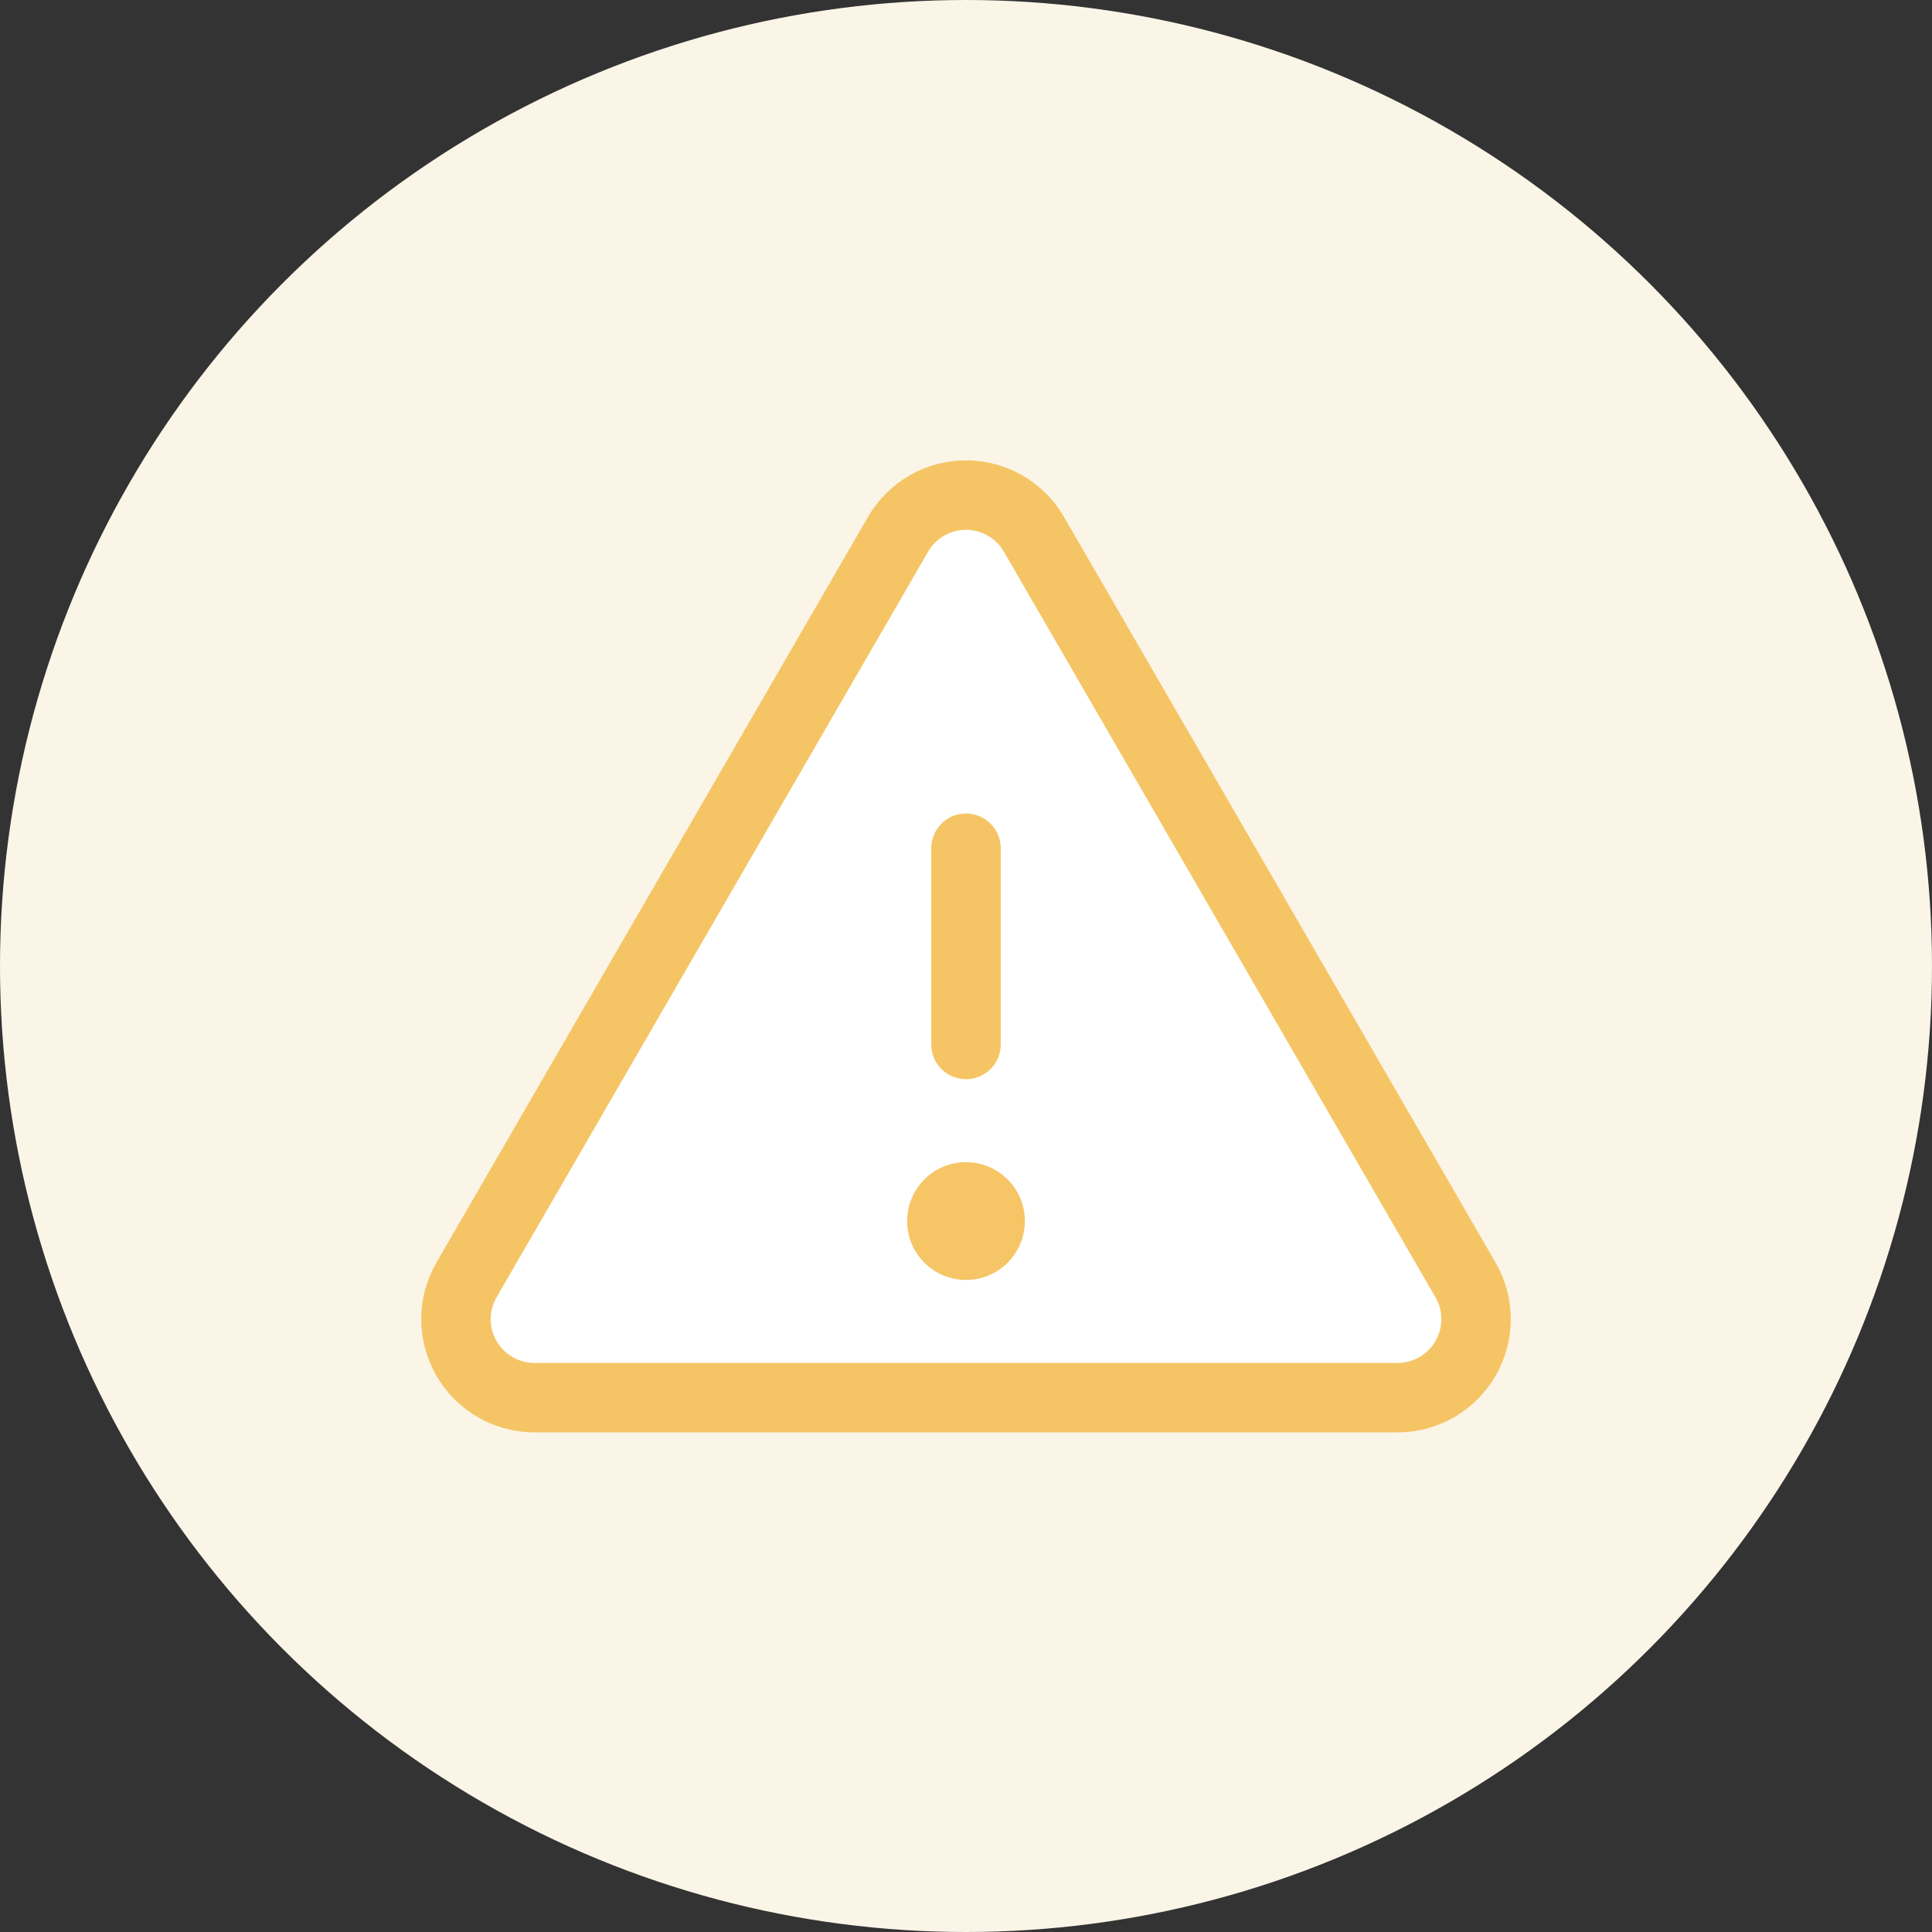 <svg width="40" height="40" viewBox="0 0 40 40" fill="none" xmlns="http://www.w3.org/2000/svg">
<rect x="0" y="0" width="40" height="40" fill="#333333" stroke="none"/>
<circle cx="20" cy="20" r="20" fill="#FBF5E8"/>
<path d="M18.594 11.061L9.659 26.498C9.516 26.745 9.44 27.025 9.44 27.31C9.44 27.596 9.515 27.876 9.657 28.123C9.8 28.371 10.005 28.576 10.252 28.719C10.499 28.862 10.78 28.937 11.065 28.937H28.935C29.221 28.937 29.501 28.862 29.748 28.719C29.995 28.576 30.2 28.371 30.343 28.123C30.485 27.876 30.56 27.596 30.56 27.31C30.56 27.025 30.485 26.745 30.341 26.498L21.406 11.061C21.264 10.814 21.059 10.61 20.812 10.467C20.565 10.325 20.285 10.25 20 10.25C19.715 10.25 19.435 10.325 19.188 10.467C18.942 10.61 18.736 10.814 18.594 11.061Z" fill="white" stroke="#F5C565" stroke-width="1.438" stroke-linecap="round" stroke-linejoin="round"/>
<path d="M20 17.562V21.625" stroke="#F5C565" stroke-width="1.438" stroke-linecap="round" stroke-linejoin="round"/>
<path d="M20 26.5C20.673 26.5 21.219 25.954 21.219 25.281C21.219 24.608 20.673 24.062 20 24.062C19.327 24.062 18.781 24.608 18.781 25.281C18.781 25.954 19.327 26.5 20 26.5Z" fill="#F3B63F" fill-opacity="0.8"/>
</svg>
